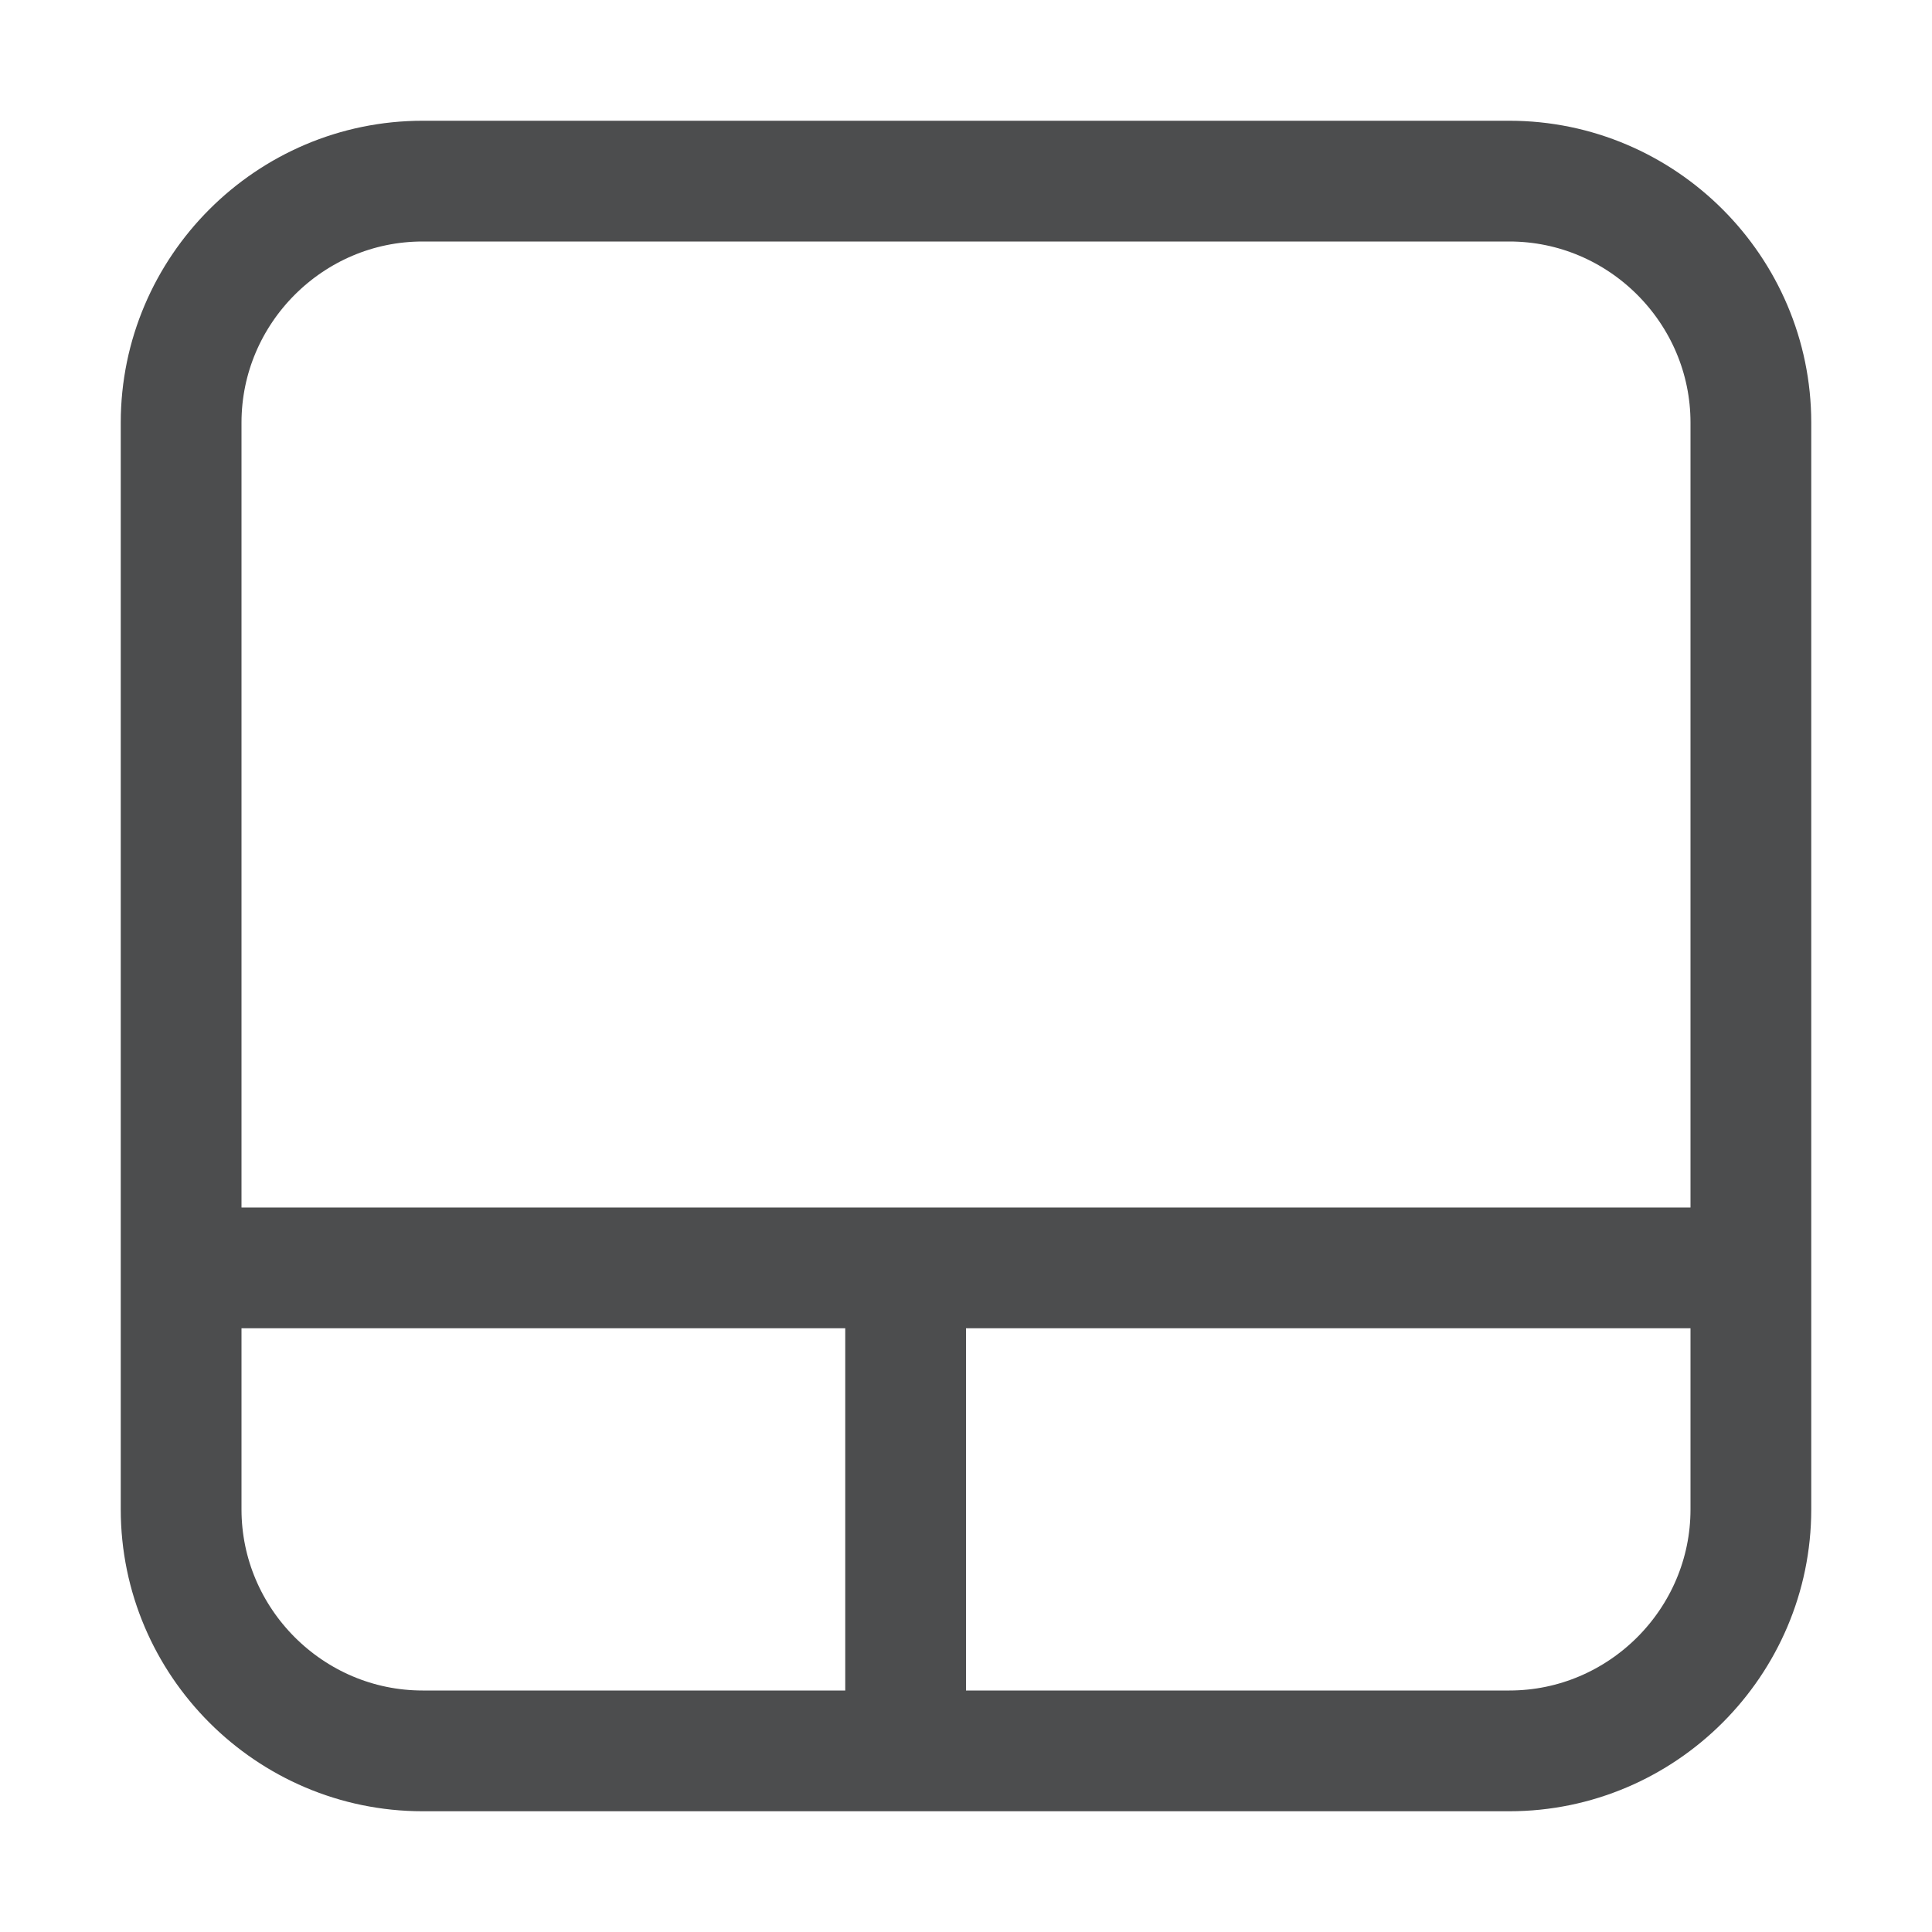 <?xml version="1.0" encoding="utf-8"?>
<!-- Generator: Adobe Illustrator 21.0.0, SVG Export Plug-In . SVG Version: 6.00 Build 0)  -->
<svg version="1.1" id="图层_2" opacity="0.8" xmlns="http://www.w3.org/2000/svg" xmlns:xlink="http://www.w3.org/1999/xlink"
	 x="0px" y="0px" viewBox="0 0 16 16" style="enable-background:new 0 0 16 16;" xml:space="preserve">
<style type="text/css">
	.st0{fill:none;stroke:#1F2022;stroke-miterlimit:10;}
</style>
<path class="st0" d="M12.5,14.5h-9c-1.1,0-2-0.9-2-2v-9c0-1.1,0.9-2,2-2h9c1.1,0,2,0.9,2,2v9C14.5,13.6,13.6,14.5,12.5,14.5z"/>
<line class="st0" x1="1.8" y1="10.5" x2="14.5" y2="10.5"/>
<line class="st0" x1="7.5" y1="10.5" x2="7.5" y2="14.5"/>
</svg>
